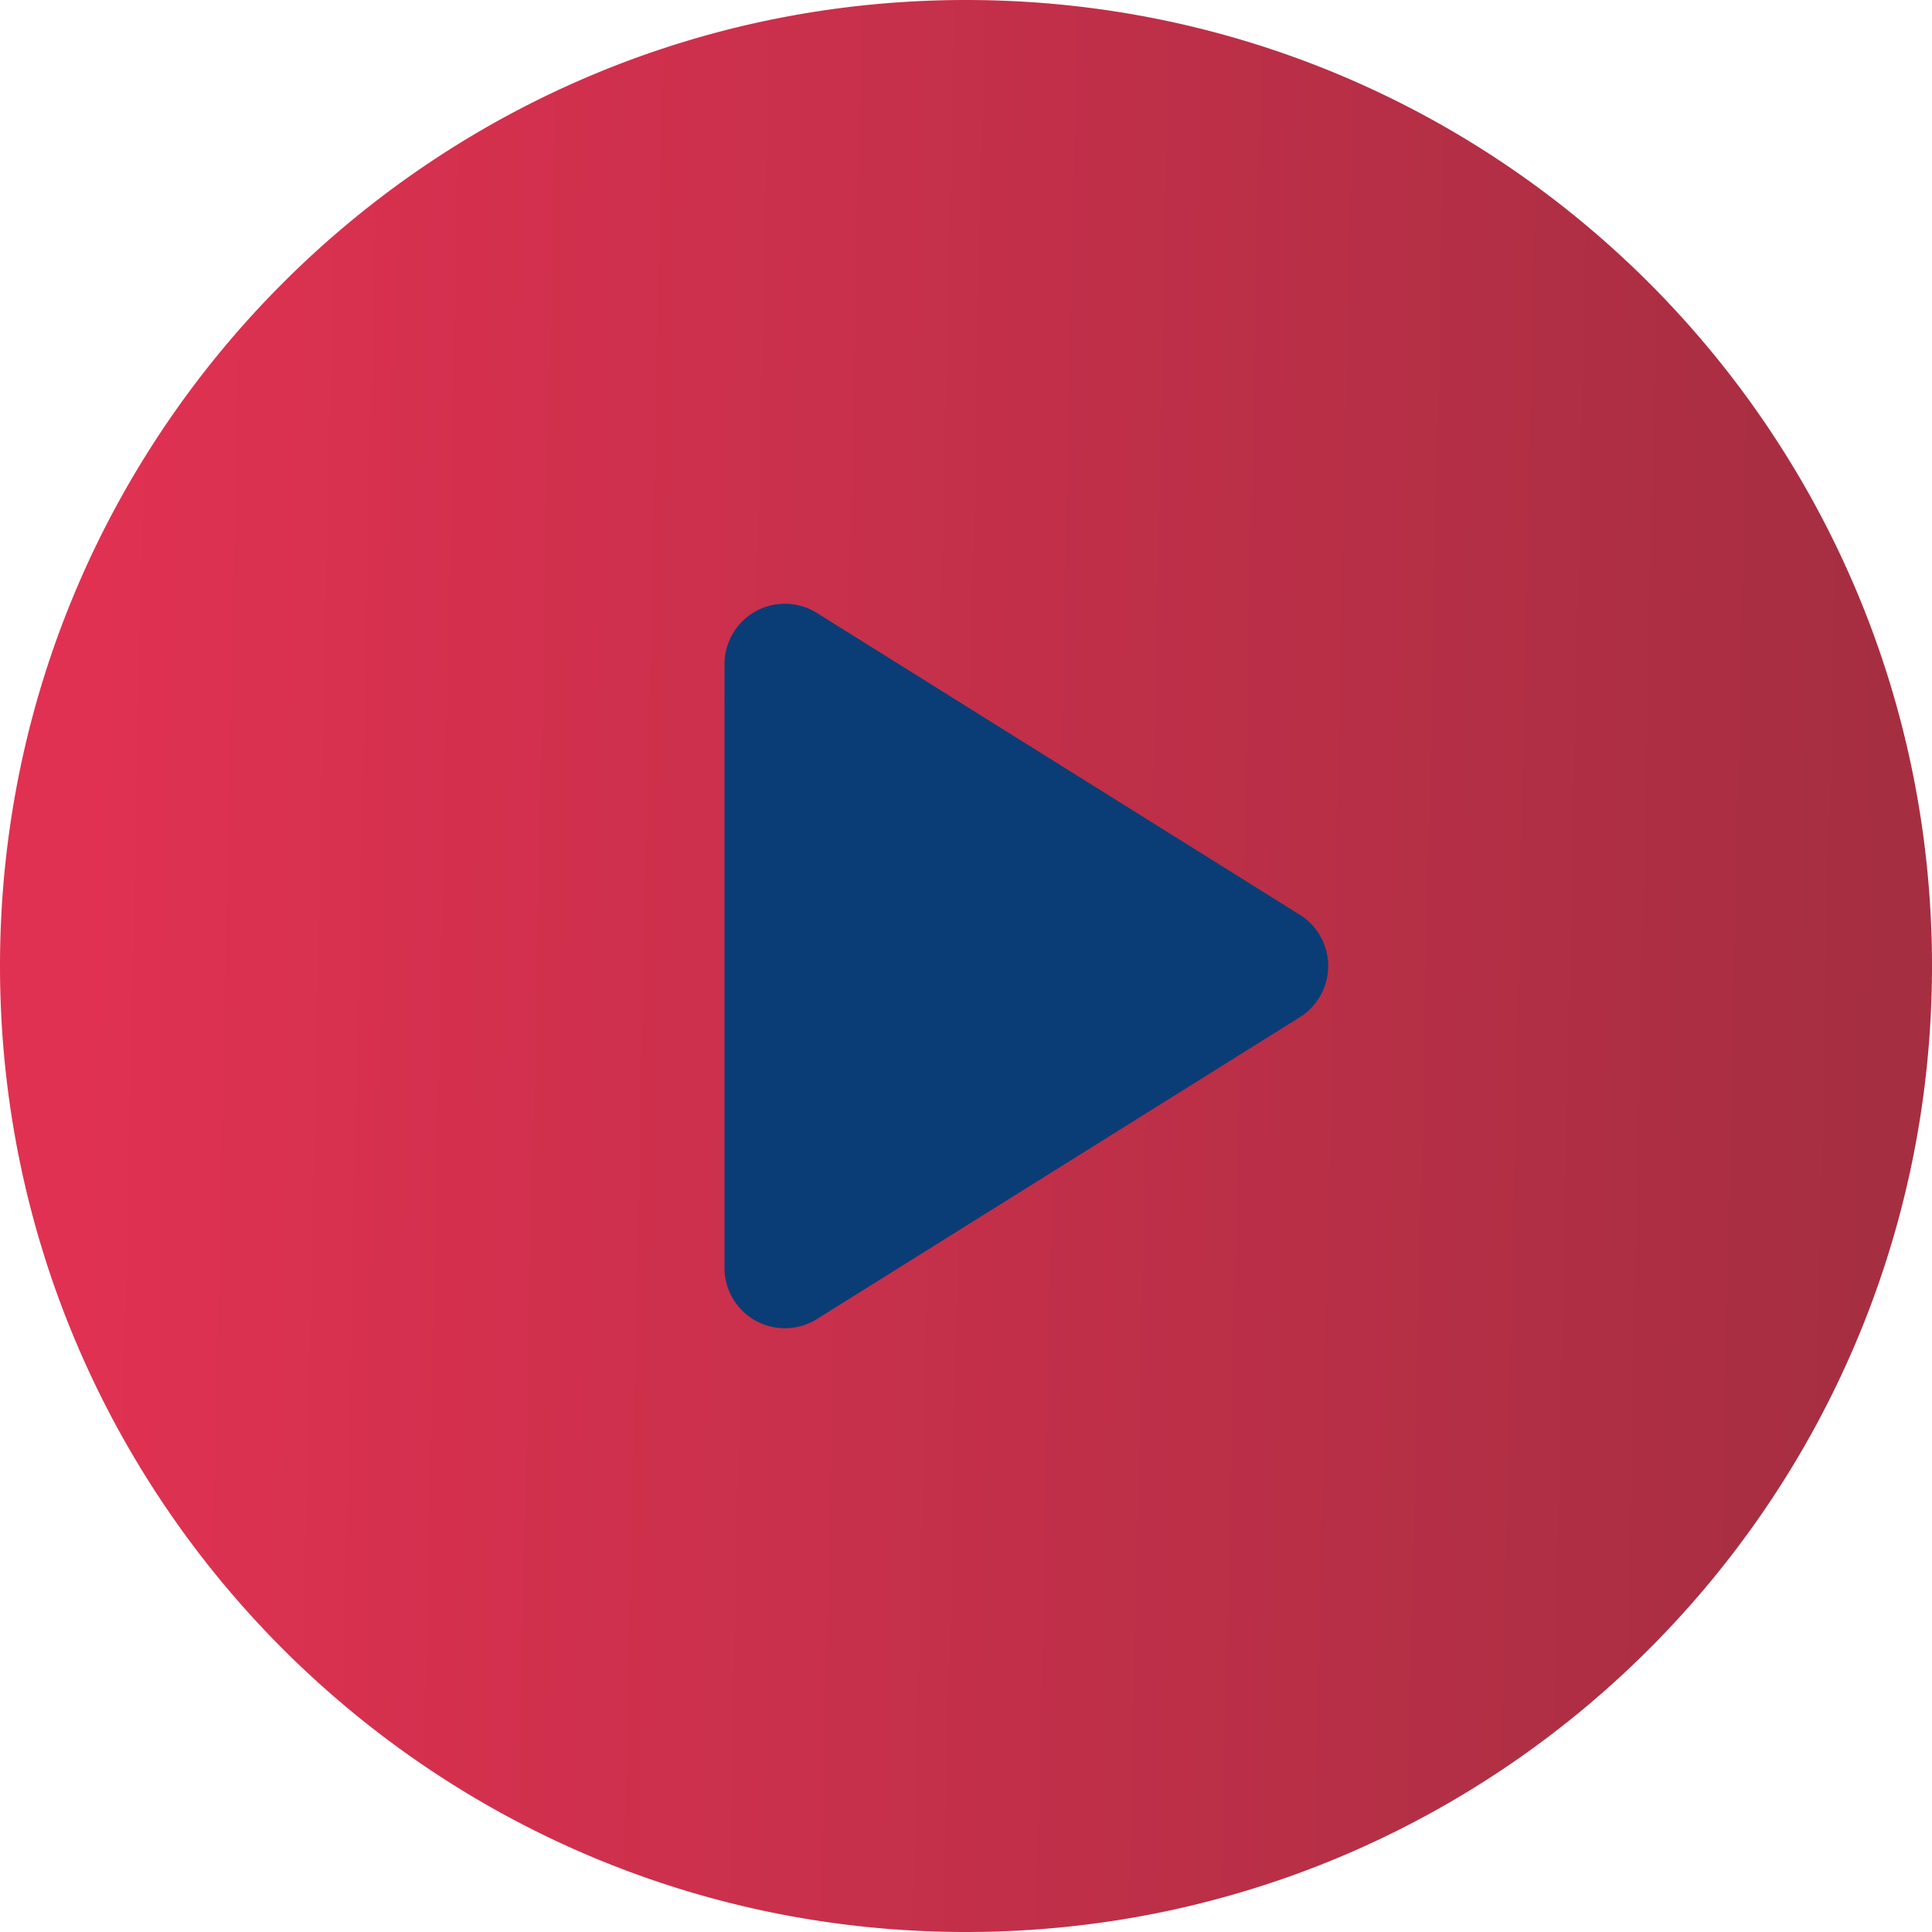 <svg width="48" height="48" fill="none" xmlns="http://www.w3.org/2000/svg"><path fill="#0A3D76" d="M13.397 13.395h22.326v22.326H13.397z"/><path d="M24 0C10.745 0 0 10.745 0 24s10.745 24 24 24 24-10.745 24-24S37.255 0 24 0zm8.295 25.272l-12 7.5A1.5 1.5 0 0118 31.5v-15a1.5 1.5 0 012.295-1.272l12 7.5a1.502 1.502 0 010 2.544z" fill="url(#paint0_linear)"/><defs><linearGradient id="paint0_linear" x1="46.52" y1="24" x2="1.42" y2="23.032" gradientUnits="userSpaceOnUse"><stop stop-color="#A62E41"/><stop offset="1" stop-color="#E13152"/></linearGradient></defs></svg>